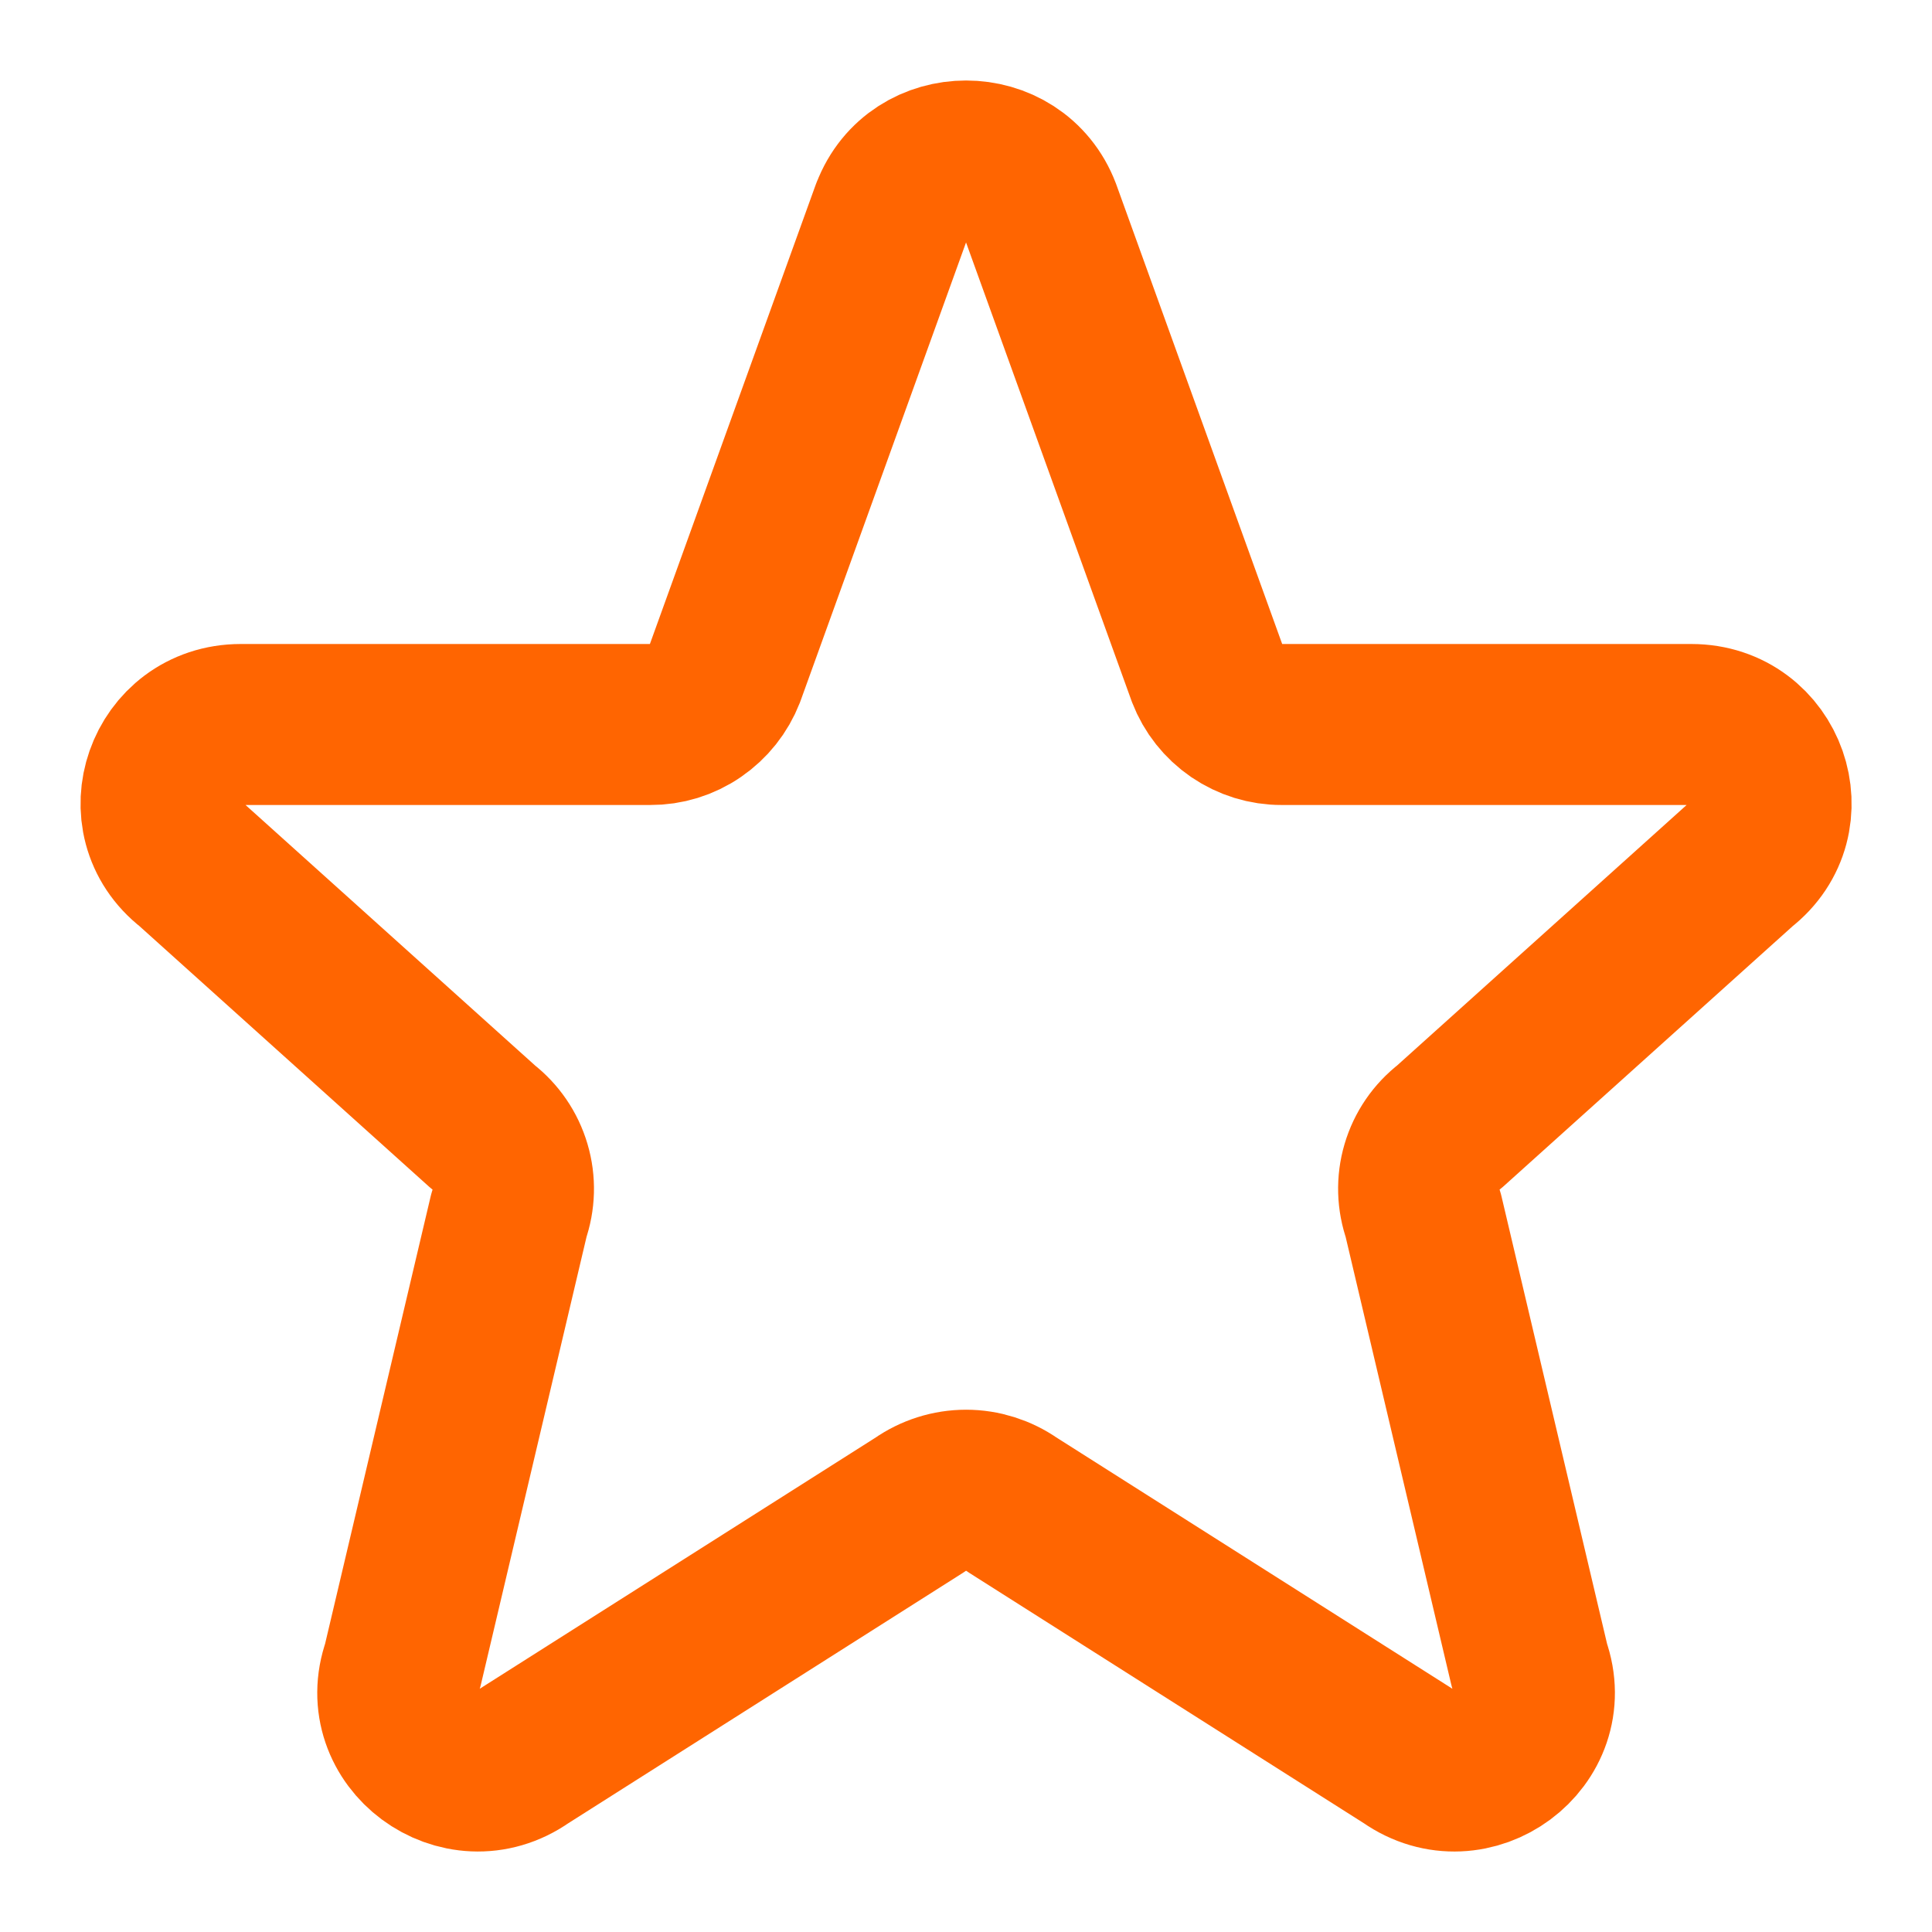 <svg width="24" height="24" viewBox="0 0 24 24" fill="none" xmlns="http://www.w3.org/2000/svg">
<path d="M11.075 2.633C11.395 1.789 12.606 1.789 12.927 2.633L14.997 8.367C15.069 8.554 15.196 8.714 15.361 8.827C15.527 8.94 15.722 9.001 15.923 9H21.01C21.95 9 22.36 10.17 21.621 10.743L18.001 14C17.838 14.125 17.72 14.297 17.662 14.494C17.604 14.69 17.61 14.899 17.679 15.092L19.001 20.695C19.323 21.595 18.281 22.368 17.493 21.814L12.576 18.694C12.407 18.576 12.206 18.512 12.001 18.512C11.795 18.512 11.594 18.576 11.426 18.694L6.509 21.814C5.722 22.368 4.679 21.594 5.001 20.695L6.323 15.092C6.391 14.899 6.397 14.69 6.339 14.494C6.281 14.297 6.163 14.125 6.001 14L2.381 10.743C1.641 10.17 2.053 9 2.991 9H8.078C8.278 9.001 8.474 8.941 8.639 8.827C8.804 8.714 8.931 8.554 9.004 8.367L11.074 2.633H11.075Z" stroke="#FF6501" stroke-width="2" stroke-linecap="round" stroke-linejoin="round"/>
</svg>
